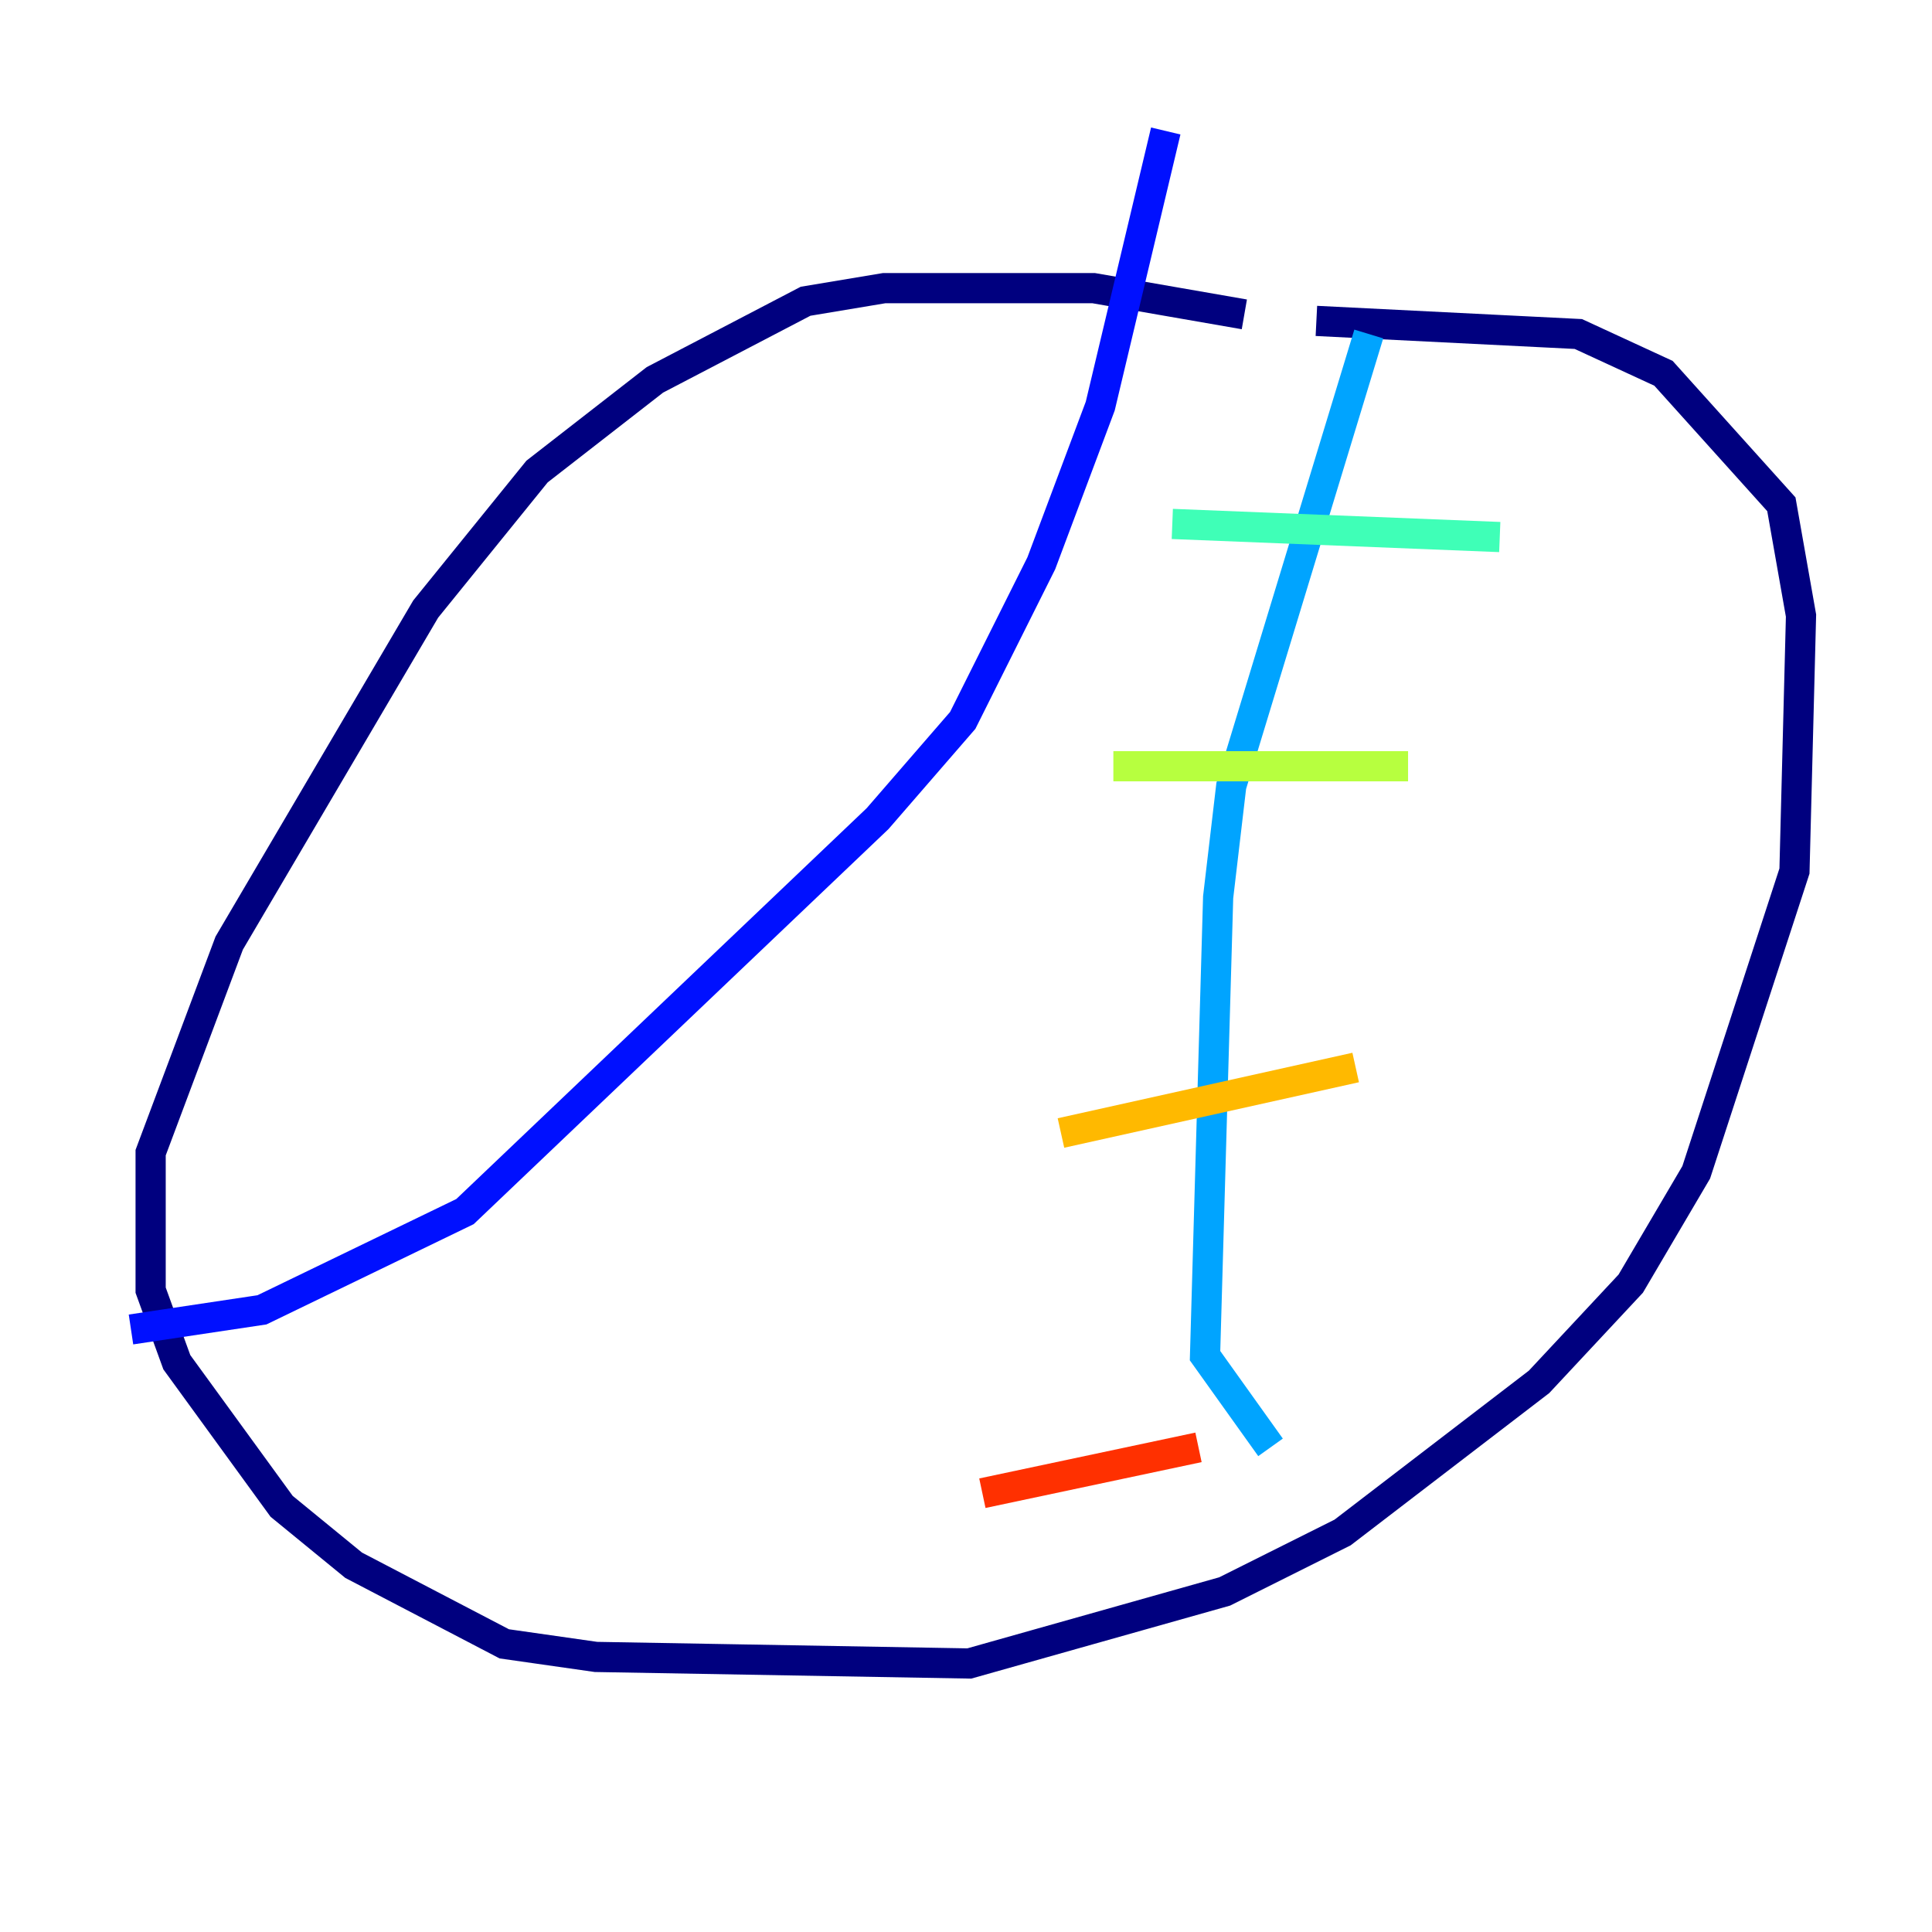 <?xml version="1.0" encoding="utf-8" ?>
<svg baseProfile="tiny" height="128" version="1.2" viewBox="0,0,128,128" width="128" xmlns="http://www.w3.org/2000/svg" xmlns:ev="http://www.w3.org/2001/xml-events" xmlns:xlink="http://www.w3.org/1999/xlink"><defs /><polyline fill="none" points="82.441,20.827 72.461,19.091 58.576,19.091 53.37,19.959 43.39,25.166 35.58,31.241 28.203,40.352 15.186,62.481 9.98,76.366 9.98,85.478 11.715,90.251 18.658,99.797 23.43,103.702 33.41,108.909 39.485,109.776 64.217,110.21 81.139,105.437 88.949,101.532 101.966,91.552 108.041,85.044 112.38,77.668 118.888,57.709 119.322,40.786 118.02,33.41 110.21,24.732 104.57,22.129 87.214,21.261" stroke="#00007f" stroke-width="2" /><polyline fill="none" points="8.678,88.081 17.356,86.78 30.807,80.271 58.142,54.237 63.783,47.729 68.99,37.315 72.895,26.902 77.234,8.678" stroke="#0010ff" stroke-width="2" /><polyline fill="none" points="90.685,22.129 81.573,52.068 80.705,59.444 79.837,89.817 84.176,95.891" stroke="#00a4ff" stroke-width="2" /><polyline fill="none" points="77.668,34.712 99.363,35.58" stroke="#3fffb7" stroke-width="2" /><polyline fill="none" points="73.763,50.766 93.288,50.766" stroke="#b7ff3f" stroke-width="2" /><polyline fill="none" points="70.291,75.064 89.817,70.725" stroke="#ffb900" stroke-width="2" /><polyline fill="none" points="65.085,98.929 79.403,95.891" stroke="#ff3000" stroke-width="2" /><polyline fill="none" points="84.176,105.871 84.176,105.871" stroke="#7f0000" stroke-width="2" /></svg>